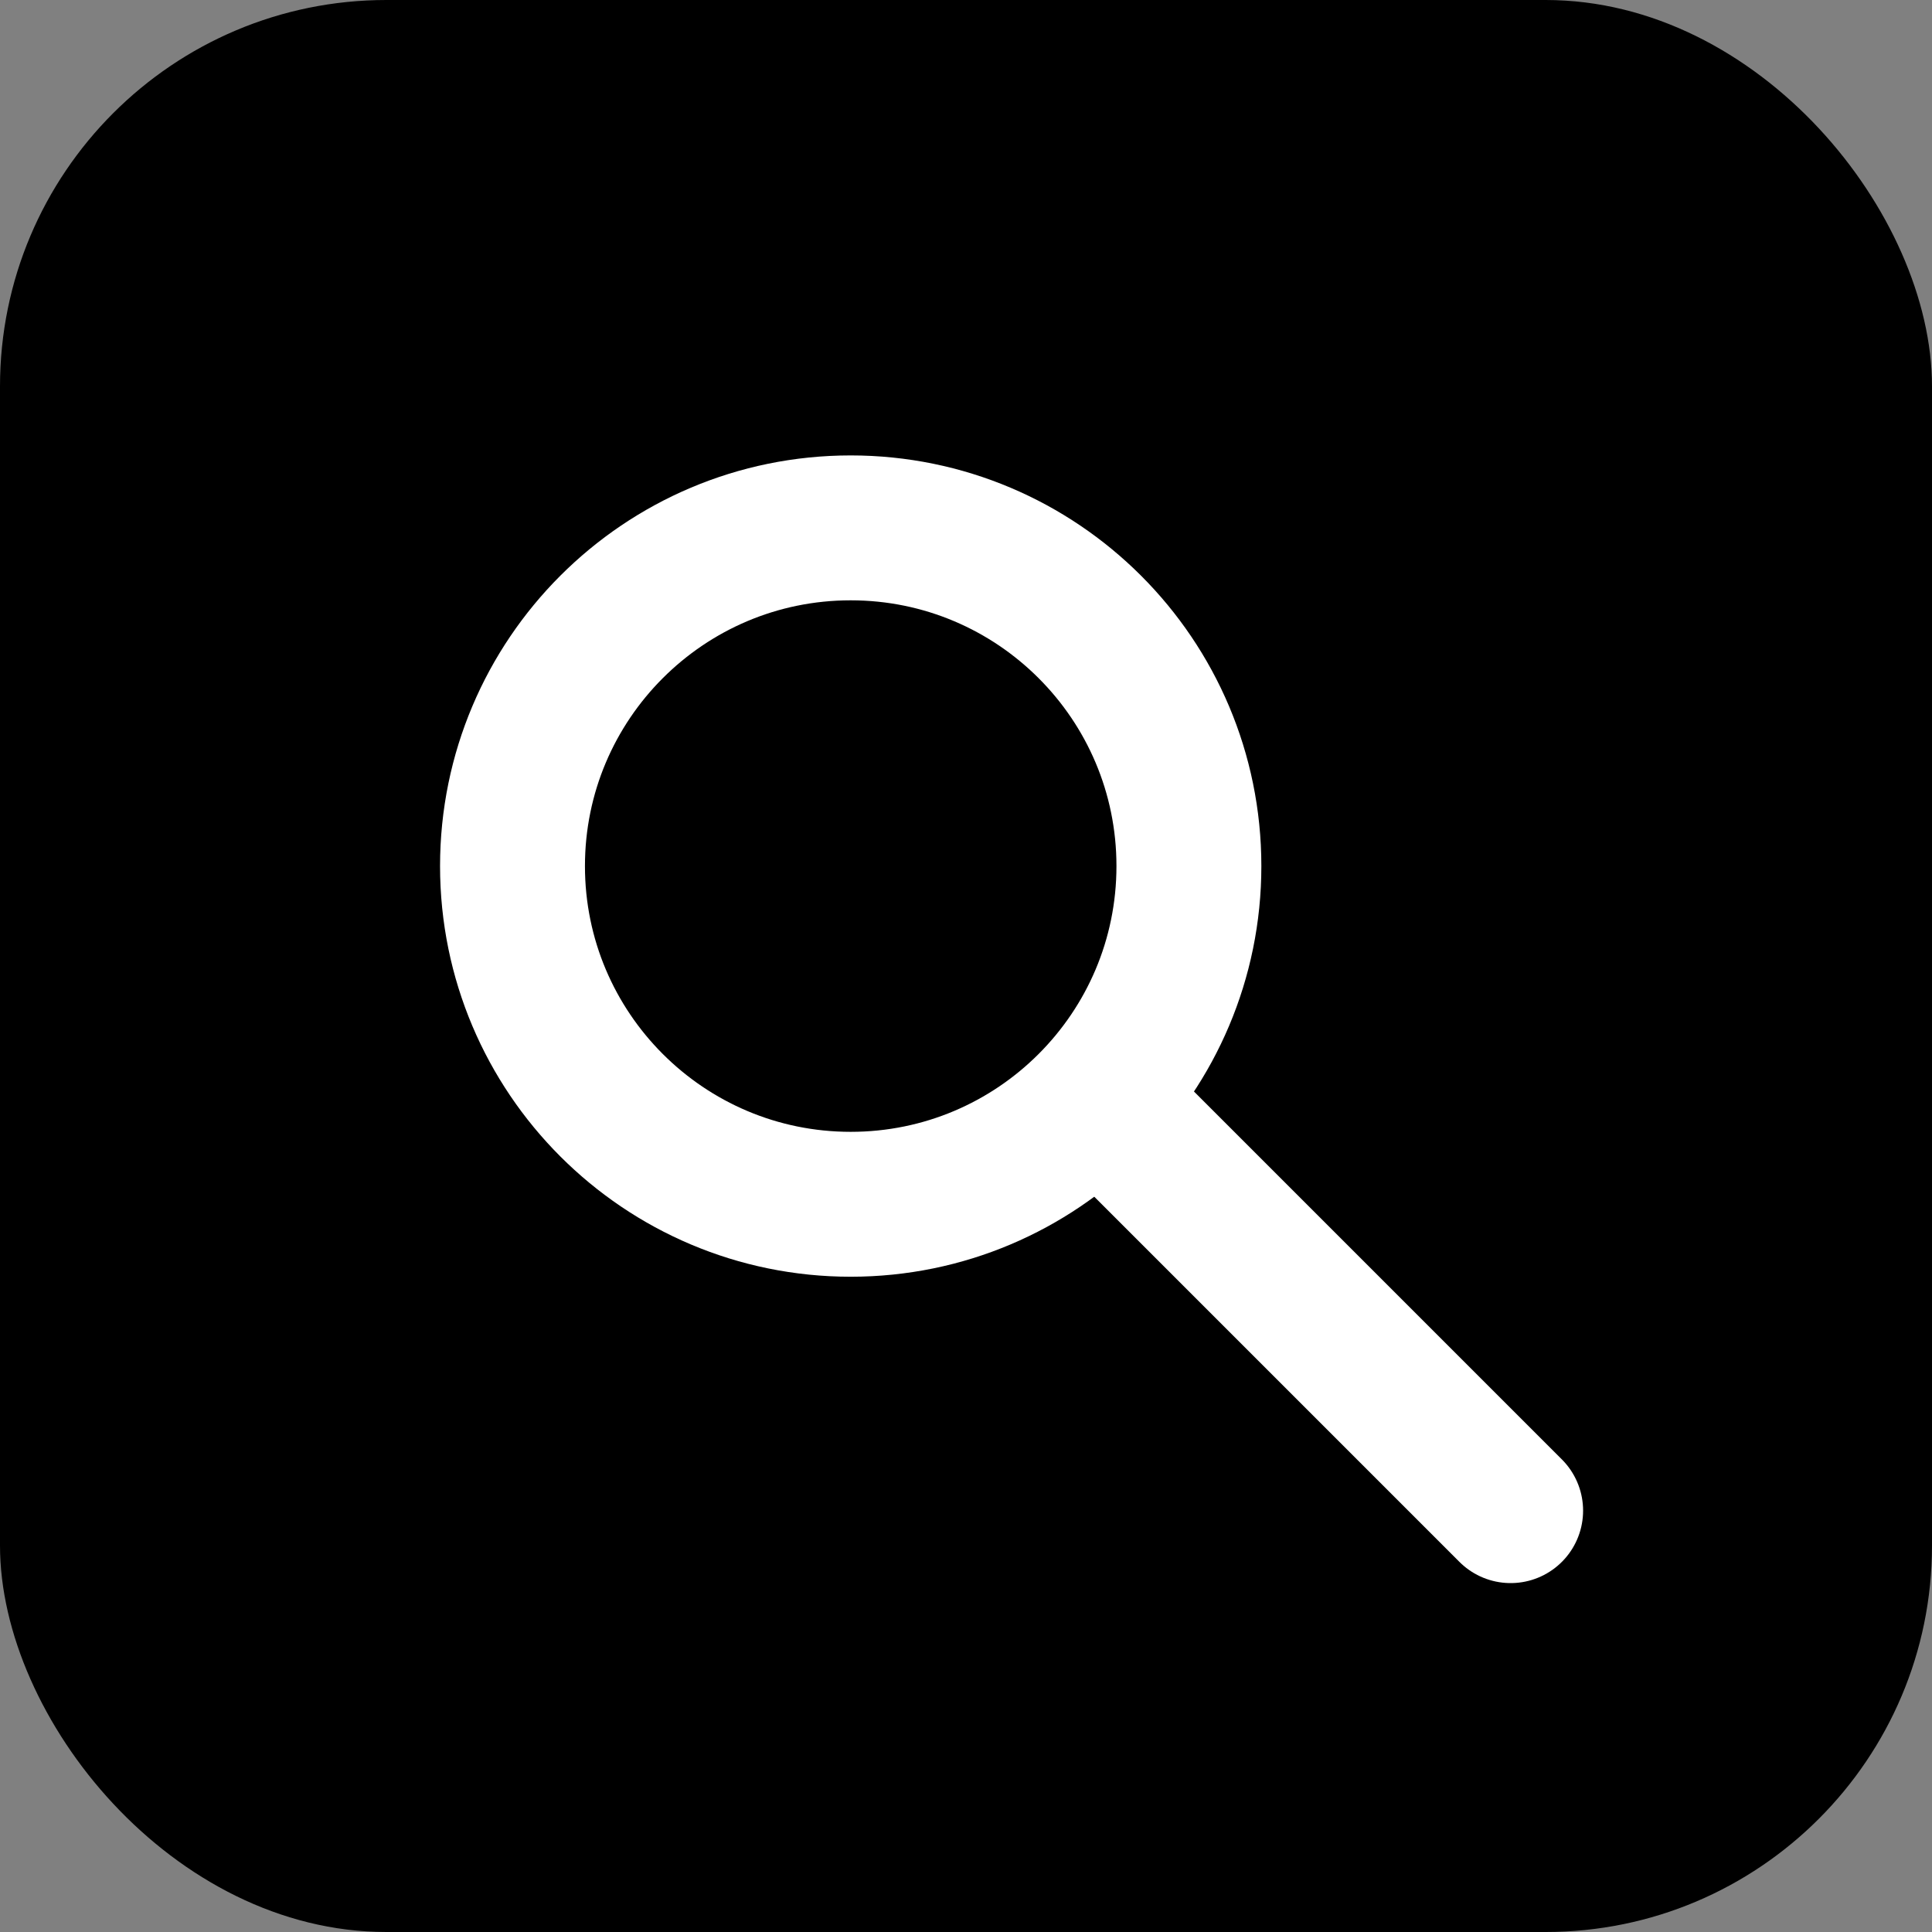 <svg width="200" height="200" viewBox="0 0 200 200" fill="none" xmlns="http://www.w3.org/2000/svg">
<rect x="0" y="0" width="200" height="200" fill="#808080" stroke="none"/>
<rect width="200" height="200" rx="40" fill="black"/>
<mask id="mask0_2_9" style="mask-type:alpha" maskUnits="userSpaceOnUse" x="0" y="0" width="200" height="200">
<rect width="200" height="200" rx="40" fill="black"/>
</mask>
<g mask="url(#mask0_2_9)">
</g>
<path d="M88.064 124.667C107.4 124.667 123.075 108.992 123.075 89.656C123.075 70.32 107.4 54.645 88.064 54.645C68.729 54.645 53.054 70.32 53.054 89.656C53.054 108.992 68.729 124.667 88.064 124.667Z" fill="black" stroke="white" stroke-width="15" stroke-linecap="round" stroke-linejoin="round"/>
<path d="M156.381 156.381L114.095 114.095Z" fill="#D9D9D9"/>
<path d="M156.381 156.381L114.095 114.095" stroke="white" stroke-width="15" stroke-linecap="round" stroke-linejoin="round"/>
</svg>
